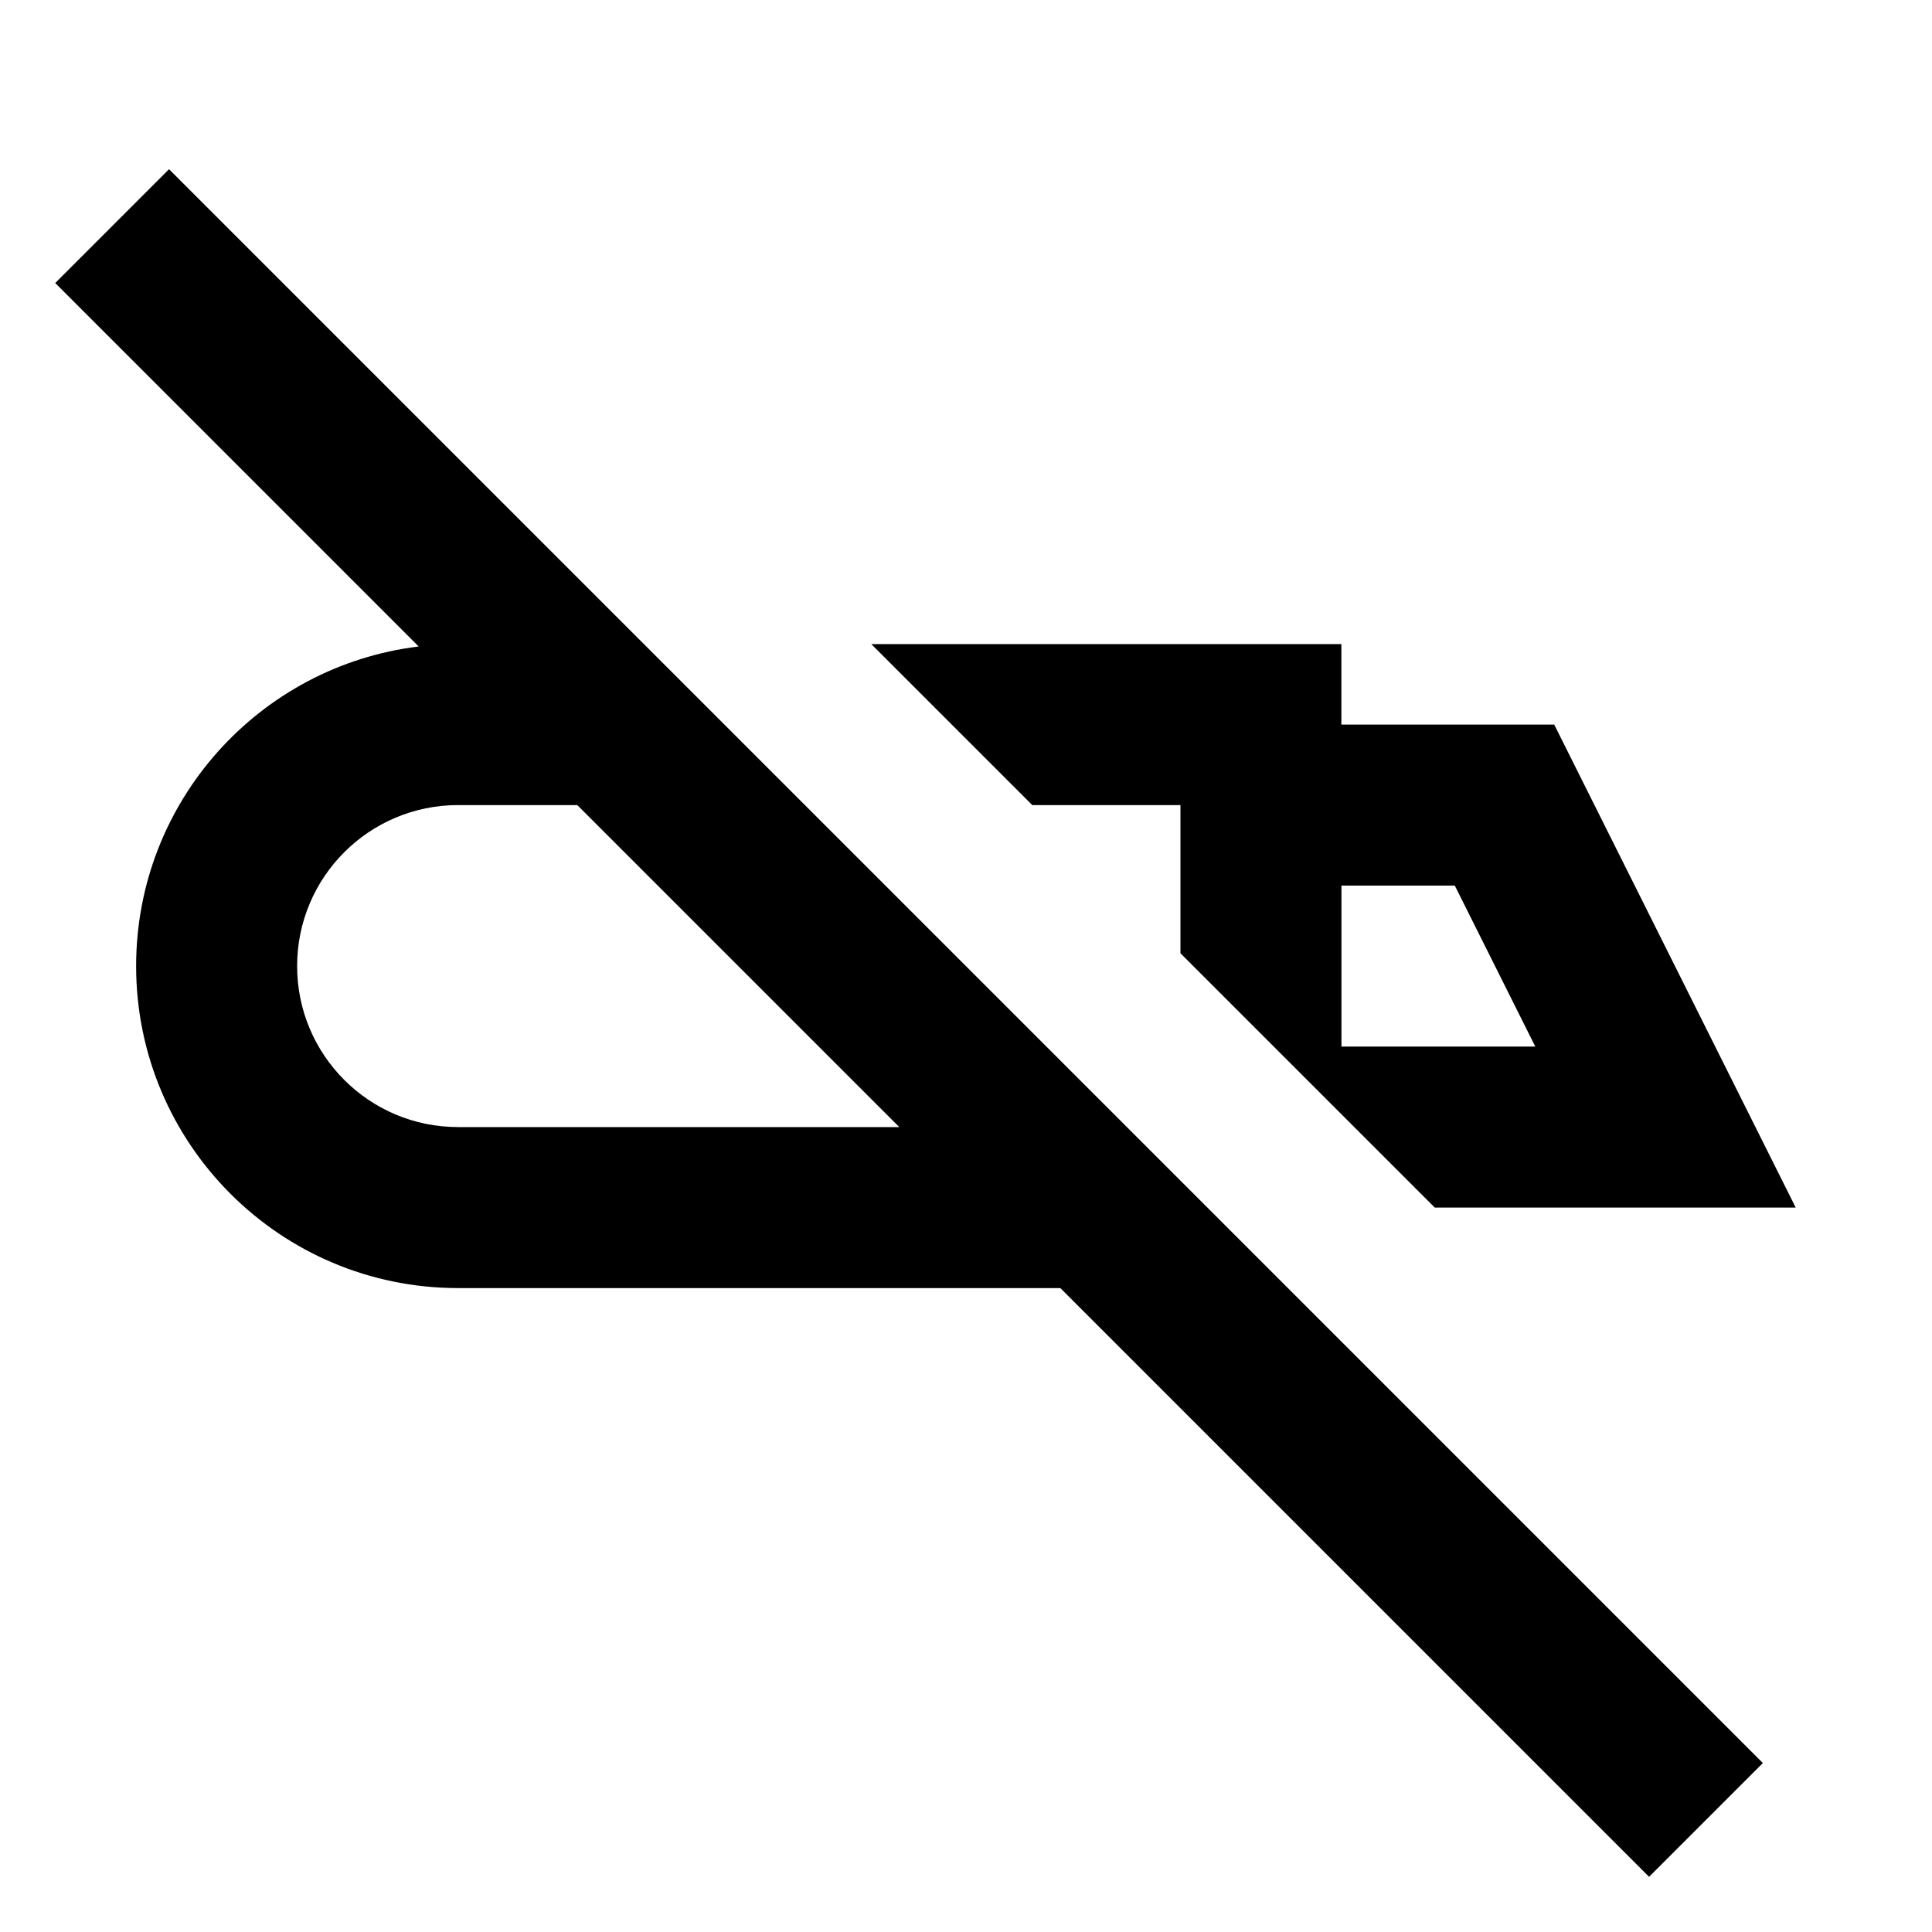 <svg viewBox="0 0 24 24" focusable="false" width="24" height="24" aria-hidden="true" class="svg-icon" xmlns="http://www.w3.org/2000/svg"><path fill-rule="evenodd" clip-rule="evenodd" d="m20.485 23.315 1.414-1.414-19.799-19.799L.686 3.516l4.515 4.515c-1.978.241-3.51 1.927-3.51 3.97 0 2.209 1.791 4 4 4h7.481l7.314 7.314zm-9.314-9.314-4-4H5.691c-1.105 0-2 .895-2 2 0 1.105.895 2 2 2h5.481zm11.137 1h-4.485l-3.159-3.159V10.001h-1.841l-2-2h5.84v1h2.644l3 6zm-5.644-2h2.408l-1-2h-1.408v2z"></path></svg>